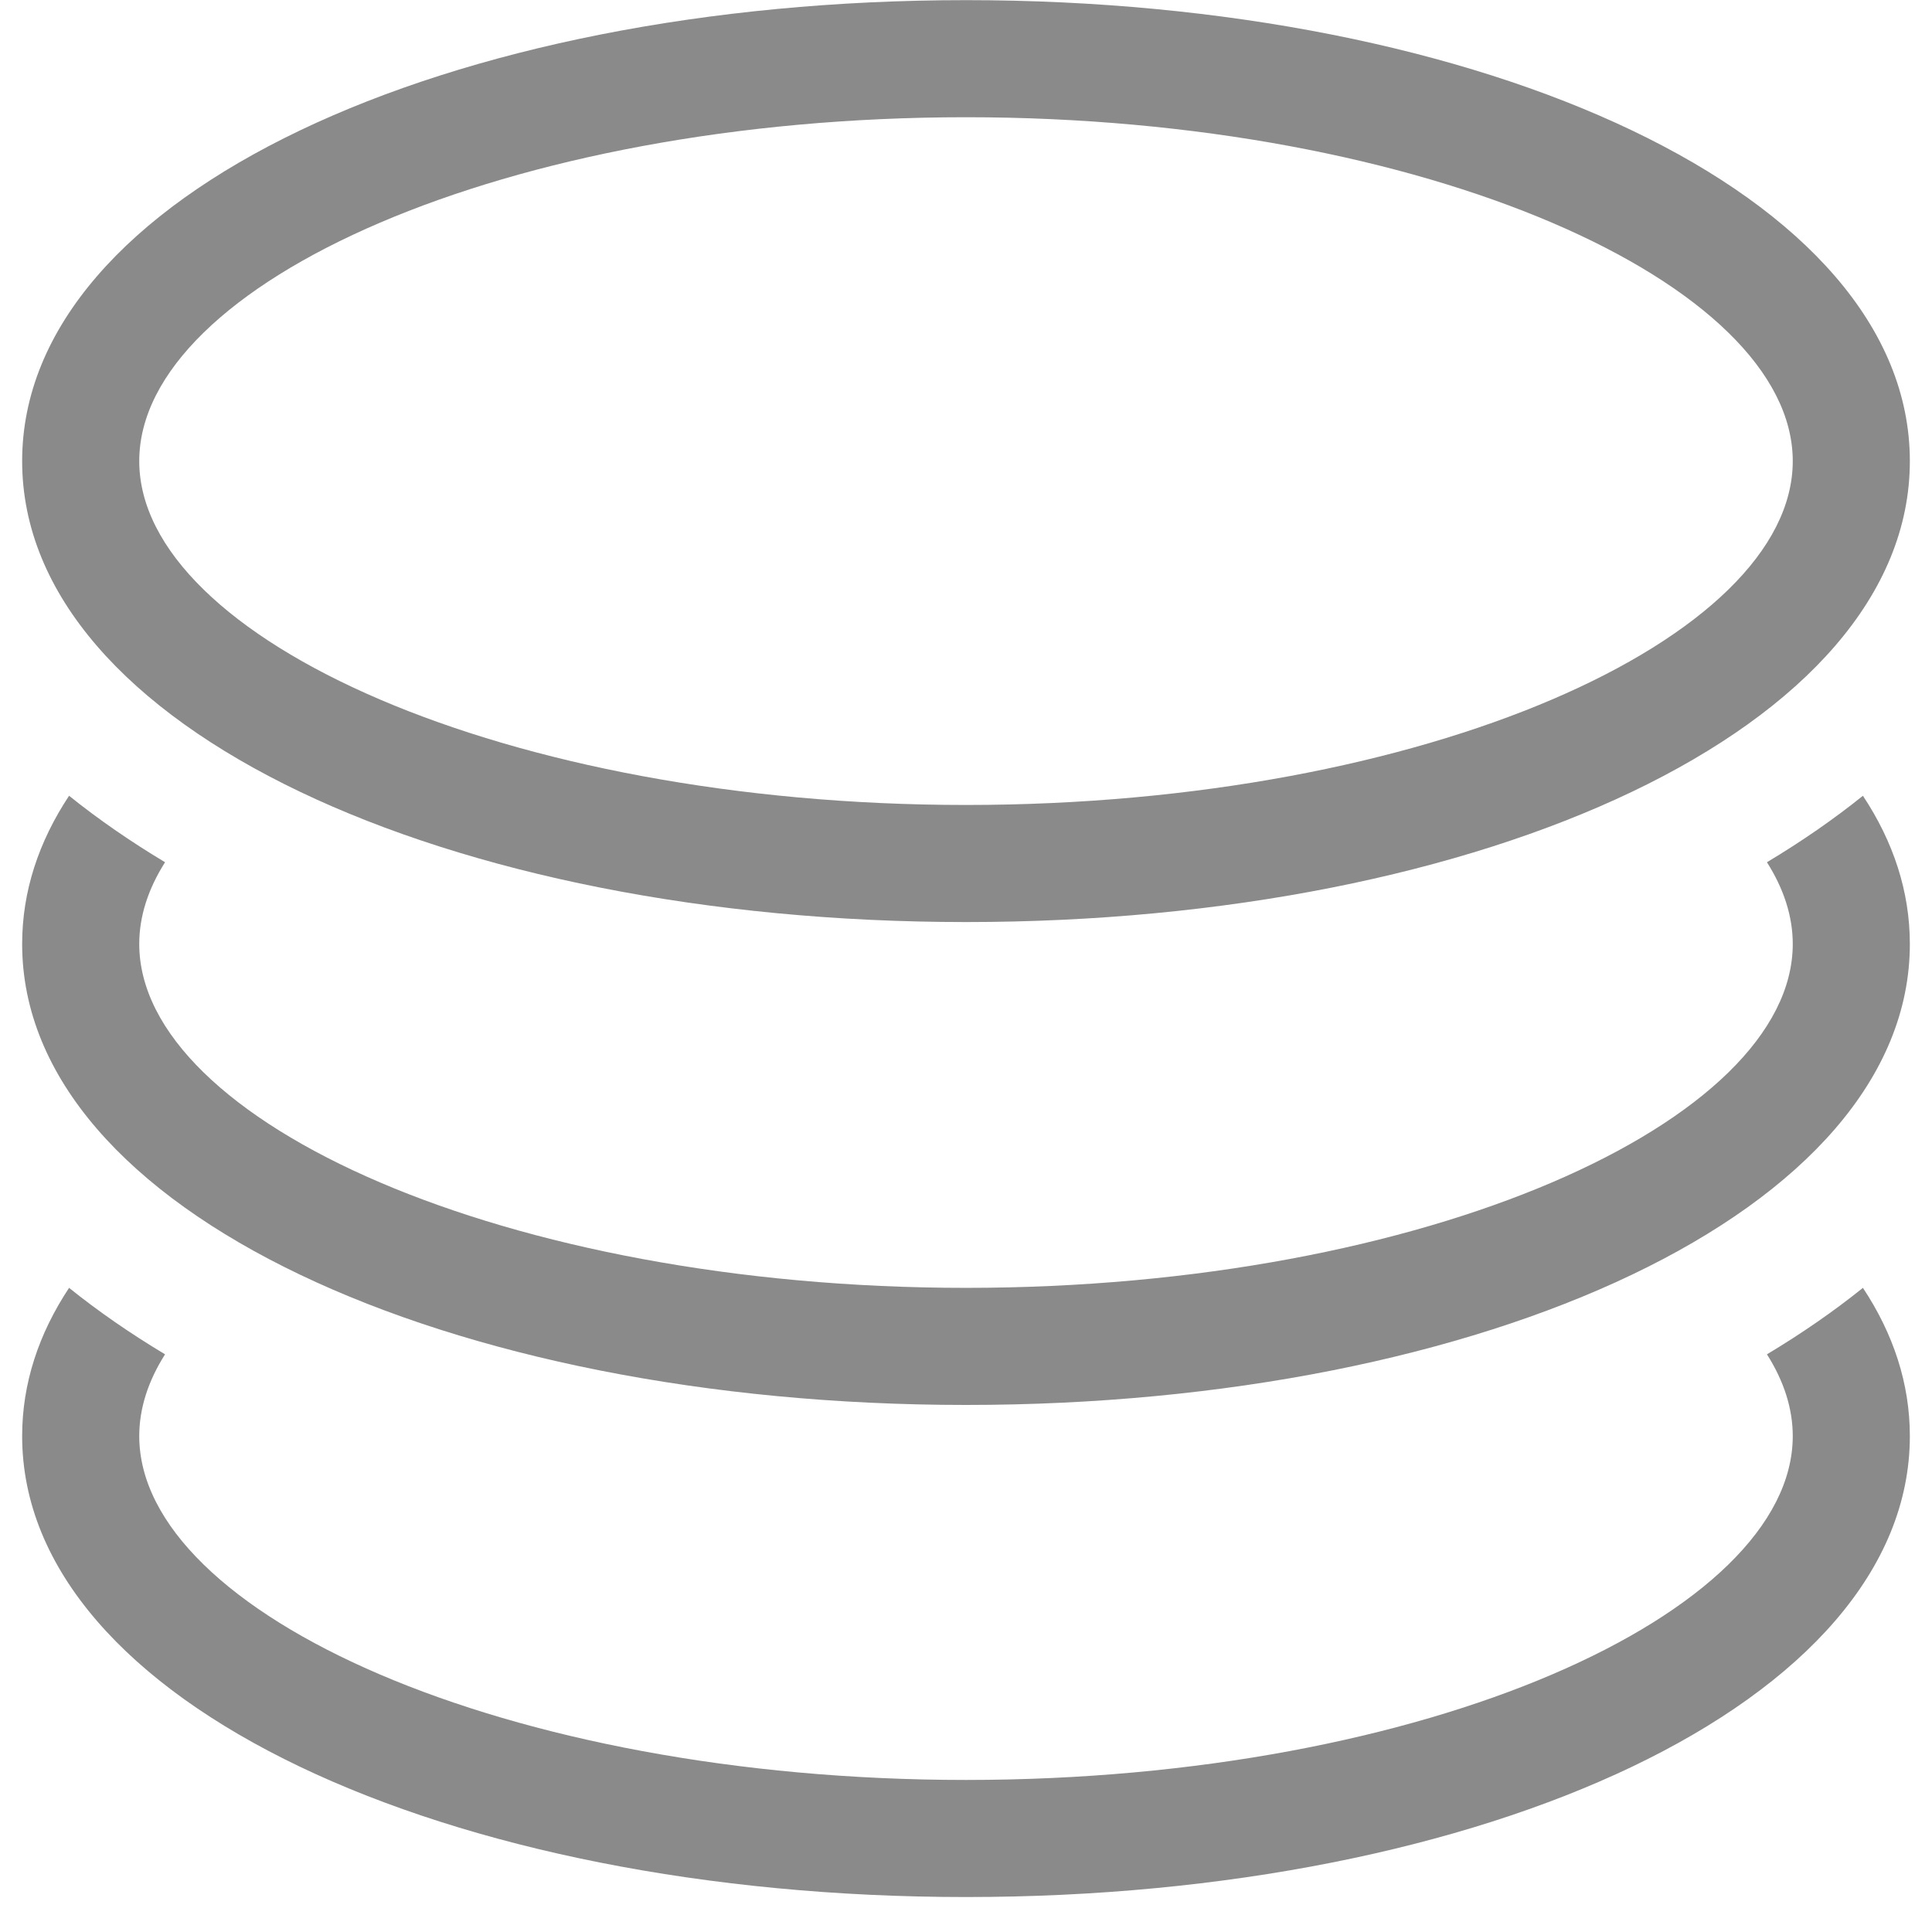 <?xml version="1.0" standalone="no"?><!DOCTYPE svg PUBLIC "-//W3C//DTD SVG 1.1//EN" "http://www.w3.org/Graphics/SVG/1.1/DTD/svg11.dtd"><svg t="1566831710631" class="icon" viewBox="0 0 1024 1024" version="1.1" xmlns="http://www.w3.org/2000/svg" p-id="3817" xmlns:xlink="http://www.w3.org/1999/xlink" width="256" height="256"><defs><style type="text/css"></style></defs><path d="M512 488.708C786.316 488.708 1012.259 386.007 1012.259 244.392 1012.259 102.777 786.316 0.076 512 0.076 237.684 0.076 11.741 102.777 11.741 244.392 11.741 386.007 237.684 488.708 512 488.708L512 488.708ZM512 426.648C268.02 426.648 73.801 338.366 73.801 244.392 73.801 150.418 268.02 62.136 512 62.136 755.98 62.136 950.199 150.418 950.199 244.392 950.199 338.366 755.98 426.648 512 426.648L512 426.648ZM987.387 421.774C1003.518 446.132 1012.259 472.481 1012.259 500.335 1012.259 641.95 786.316 744.652 512 744.652 237.684 744.652 11.741 641.95 11.741 500.335 11.741 472.481 20.482 446.132 36.613 421.774 52.048 434.182 69.057 445.954 87.483 457.004 78.546 471.098 73.801 485.647 73.801 500.335 73.801 594.31 268.02 682.591 512 682.591 755.98 682.591 950.199 594.31 950.199 500.335 950.199 485.647 945.454 471.098 936.517 457.004 954.943 445.954 971.952 434.182 987.387 421.774ZM987.387 682.591C1003.518 706.949 1012.259 733.298 1012.259 761.152 1012.259 902.767 786.316 1005.468 512 1005.468 237.684 1005.468 11.741 902.767 11.741 761.152 11.741 733.298 20.482 706.949 36.613 682.591 52.048 694.998 69.057 706.77 87.483 717.82 78.546 731.915 73.801 746.464 73.801 761.152 73.801 855.126 268.02 943.408 512 943.408 755.98 943.408 950.199 855.126 950.199 761.152 950.199 746.464 945.454 731.915 936.517 717.82 954.943 706.77 971.952 694.998 987.387 682.591Z" p-id="3818" fill="#8a8a8a"></path></svg>